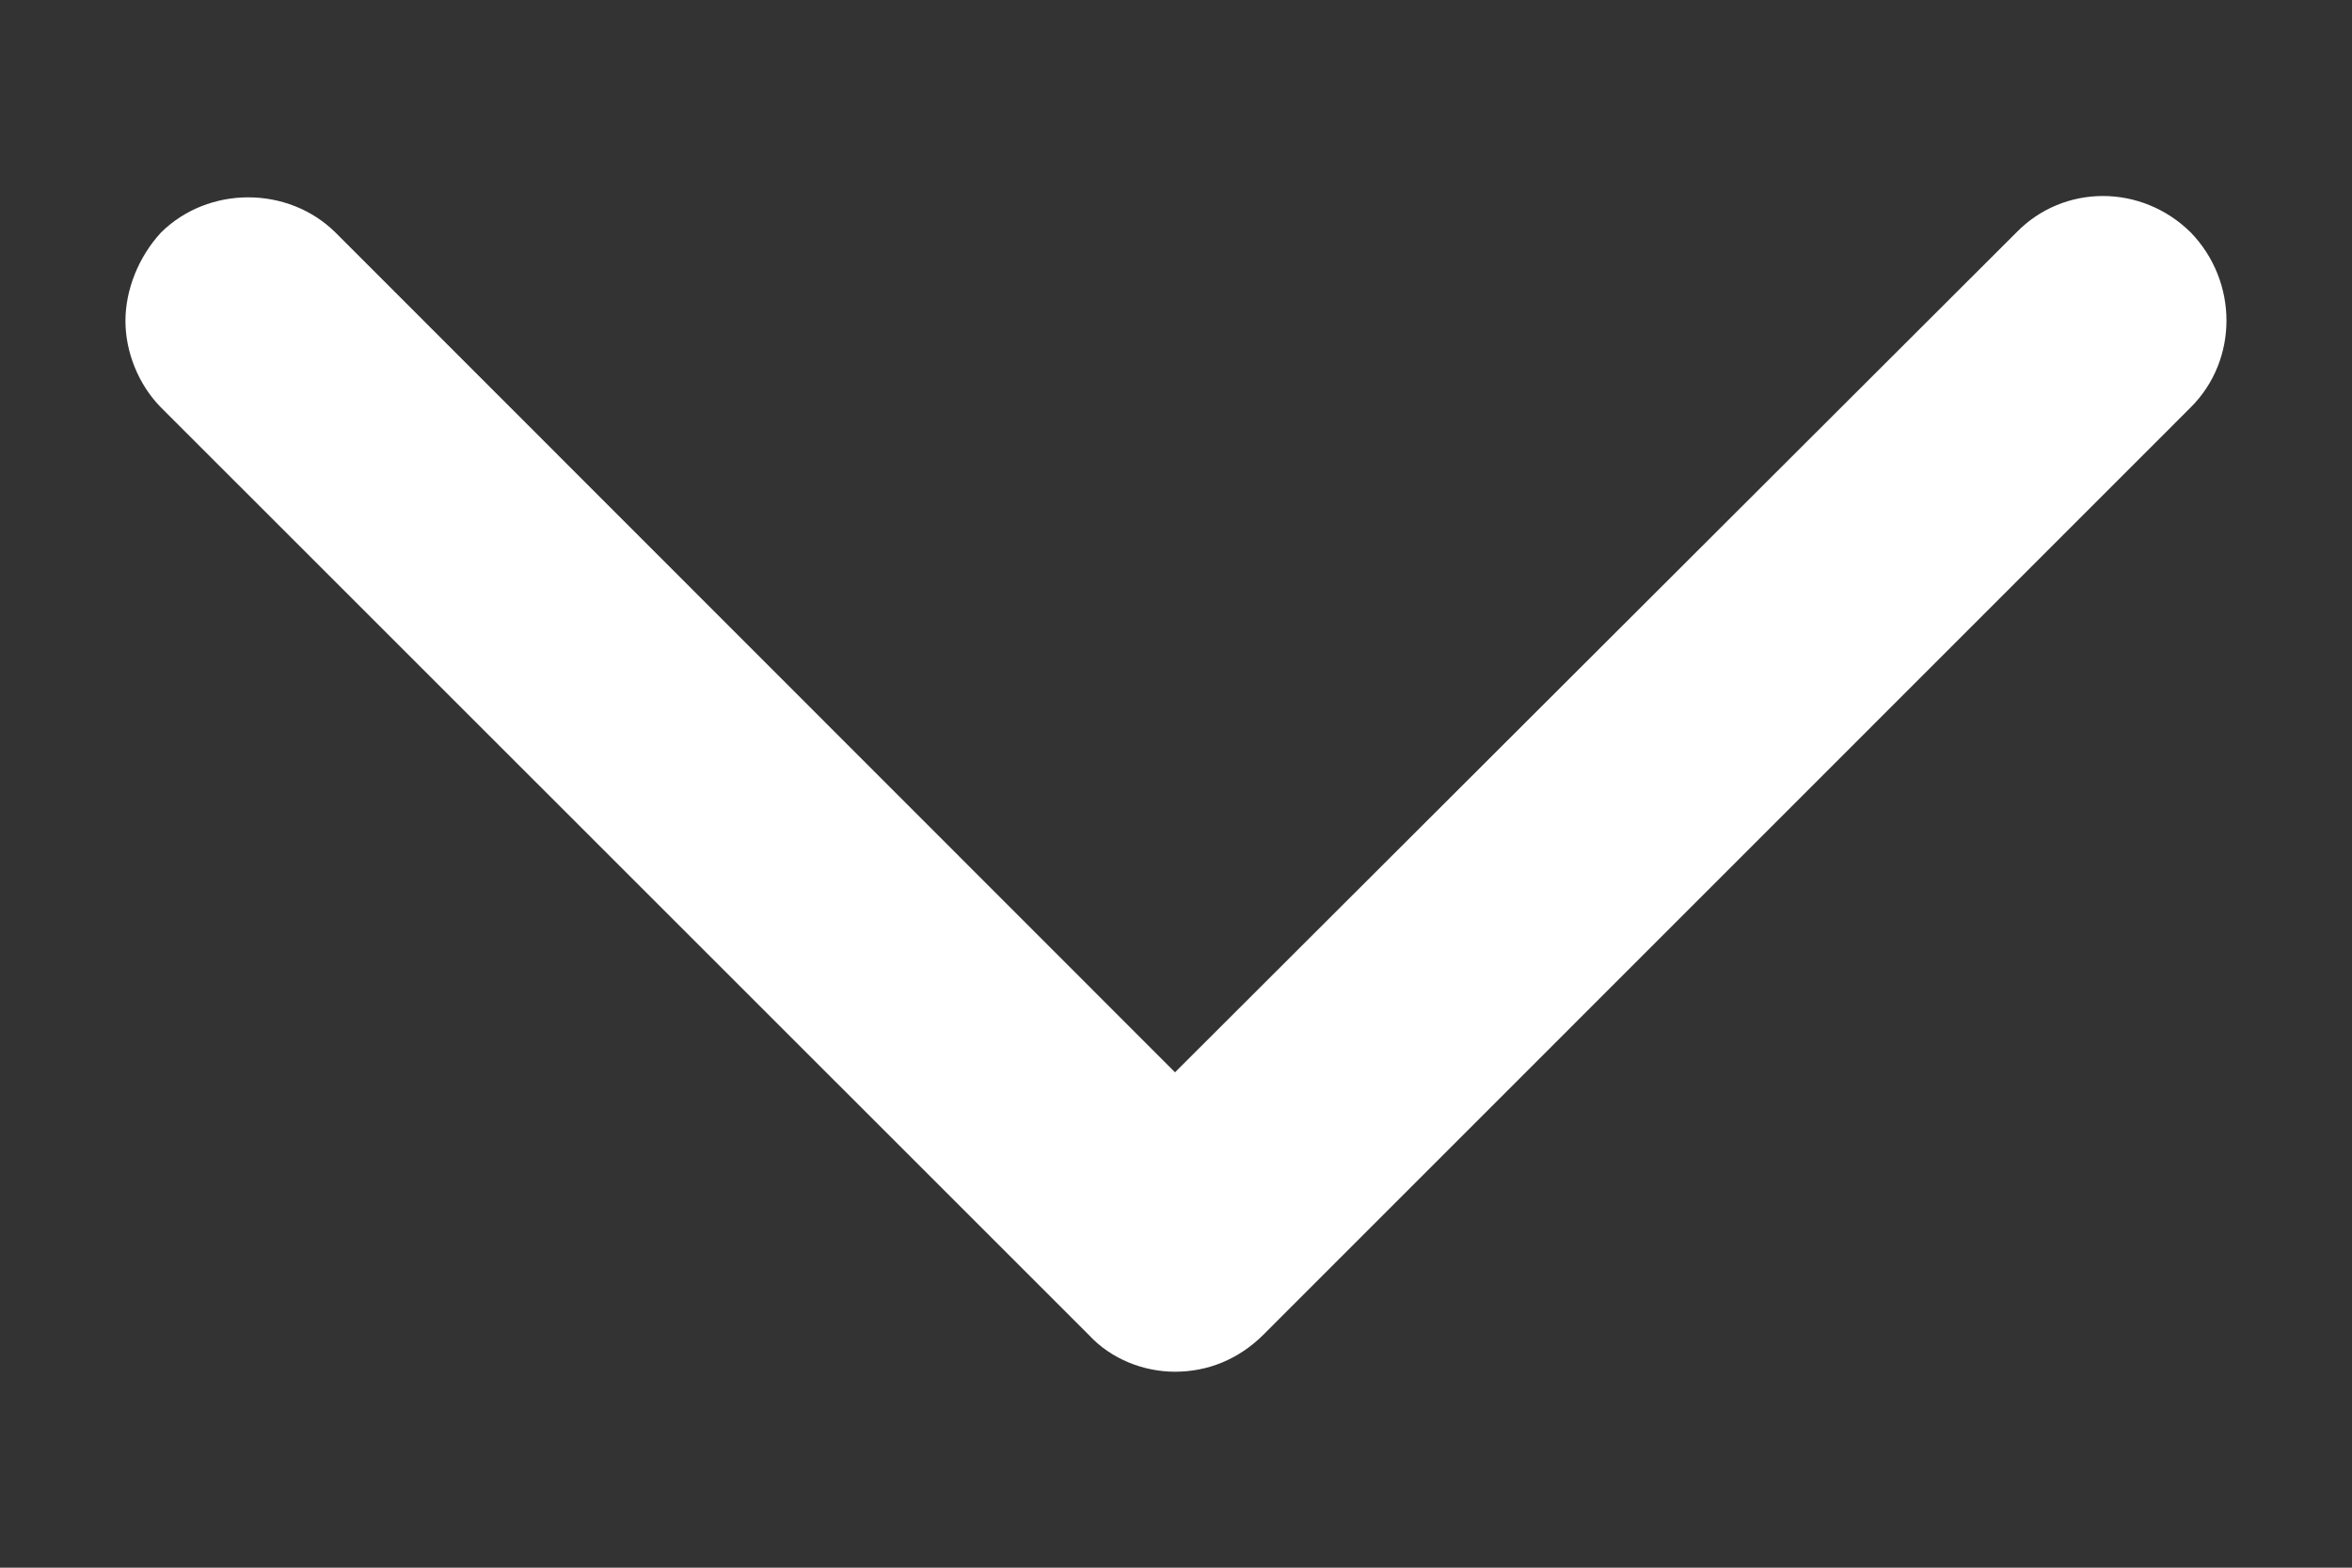 <?xml version="1.0" encoding="utf-8"?>
<!-- Generator: Adobe Illustrator 17.0.0, SVG Export Plug-In . SVG Version: 6.00 Build 0)  -->
<!DOCTYPE svg PUBLIC "-//W3C//DTD SVG 1.1//EN" "http://www.w3.org/Graphics/SVG/1.1/DTD/svg11.dtd">
<svg version="1.1" id="Layer_1" xmlns="http://www.w3.org/2000/svg" xmlns:xlink="http://www.w3.org/1999/xlink" x="0px" y="0px"
	 width="12px" height="8px" viewBox="0 0 12 8" enable-background="new 0 0 12 8" xml:space="preserve">
<rect x="0" y="0" width="12" height="8" fill="#333333" stroke="none"/>
<path fill="#FFFFFF" d="M0.821,1.187C0.706,1.312,0.64,1.48,0.64,1.638c0,0.156,0.065,0.323,0.18,0.44l4.735,4.734
	C5.67,6.937,5.837,7,5.995,7c0.167,0,0.324-0.063,0.45-0.188l4.733-4.734c0.242-0.242,0.242-0.64,0-0.891
	c-0.251-0.249-0.649-0.249-0.891,0L5.995,5.472L1.712,1.187C1.47,0.947,1.063,0.947,0.821,1.187L0.821,1.187z M0.821,1.187"/>
</svg>
